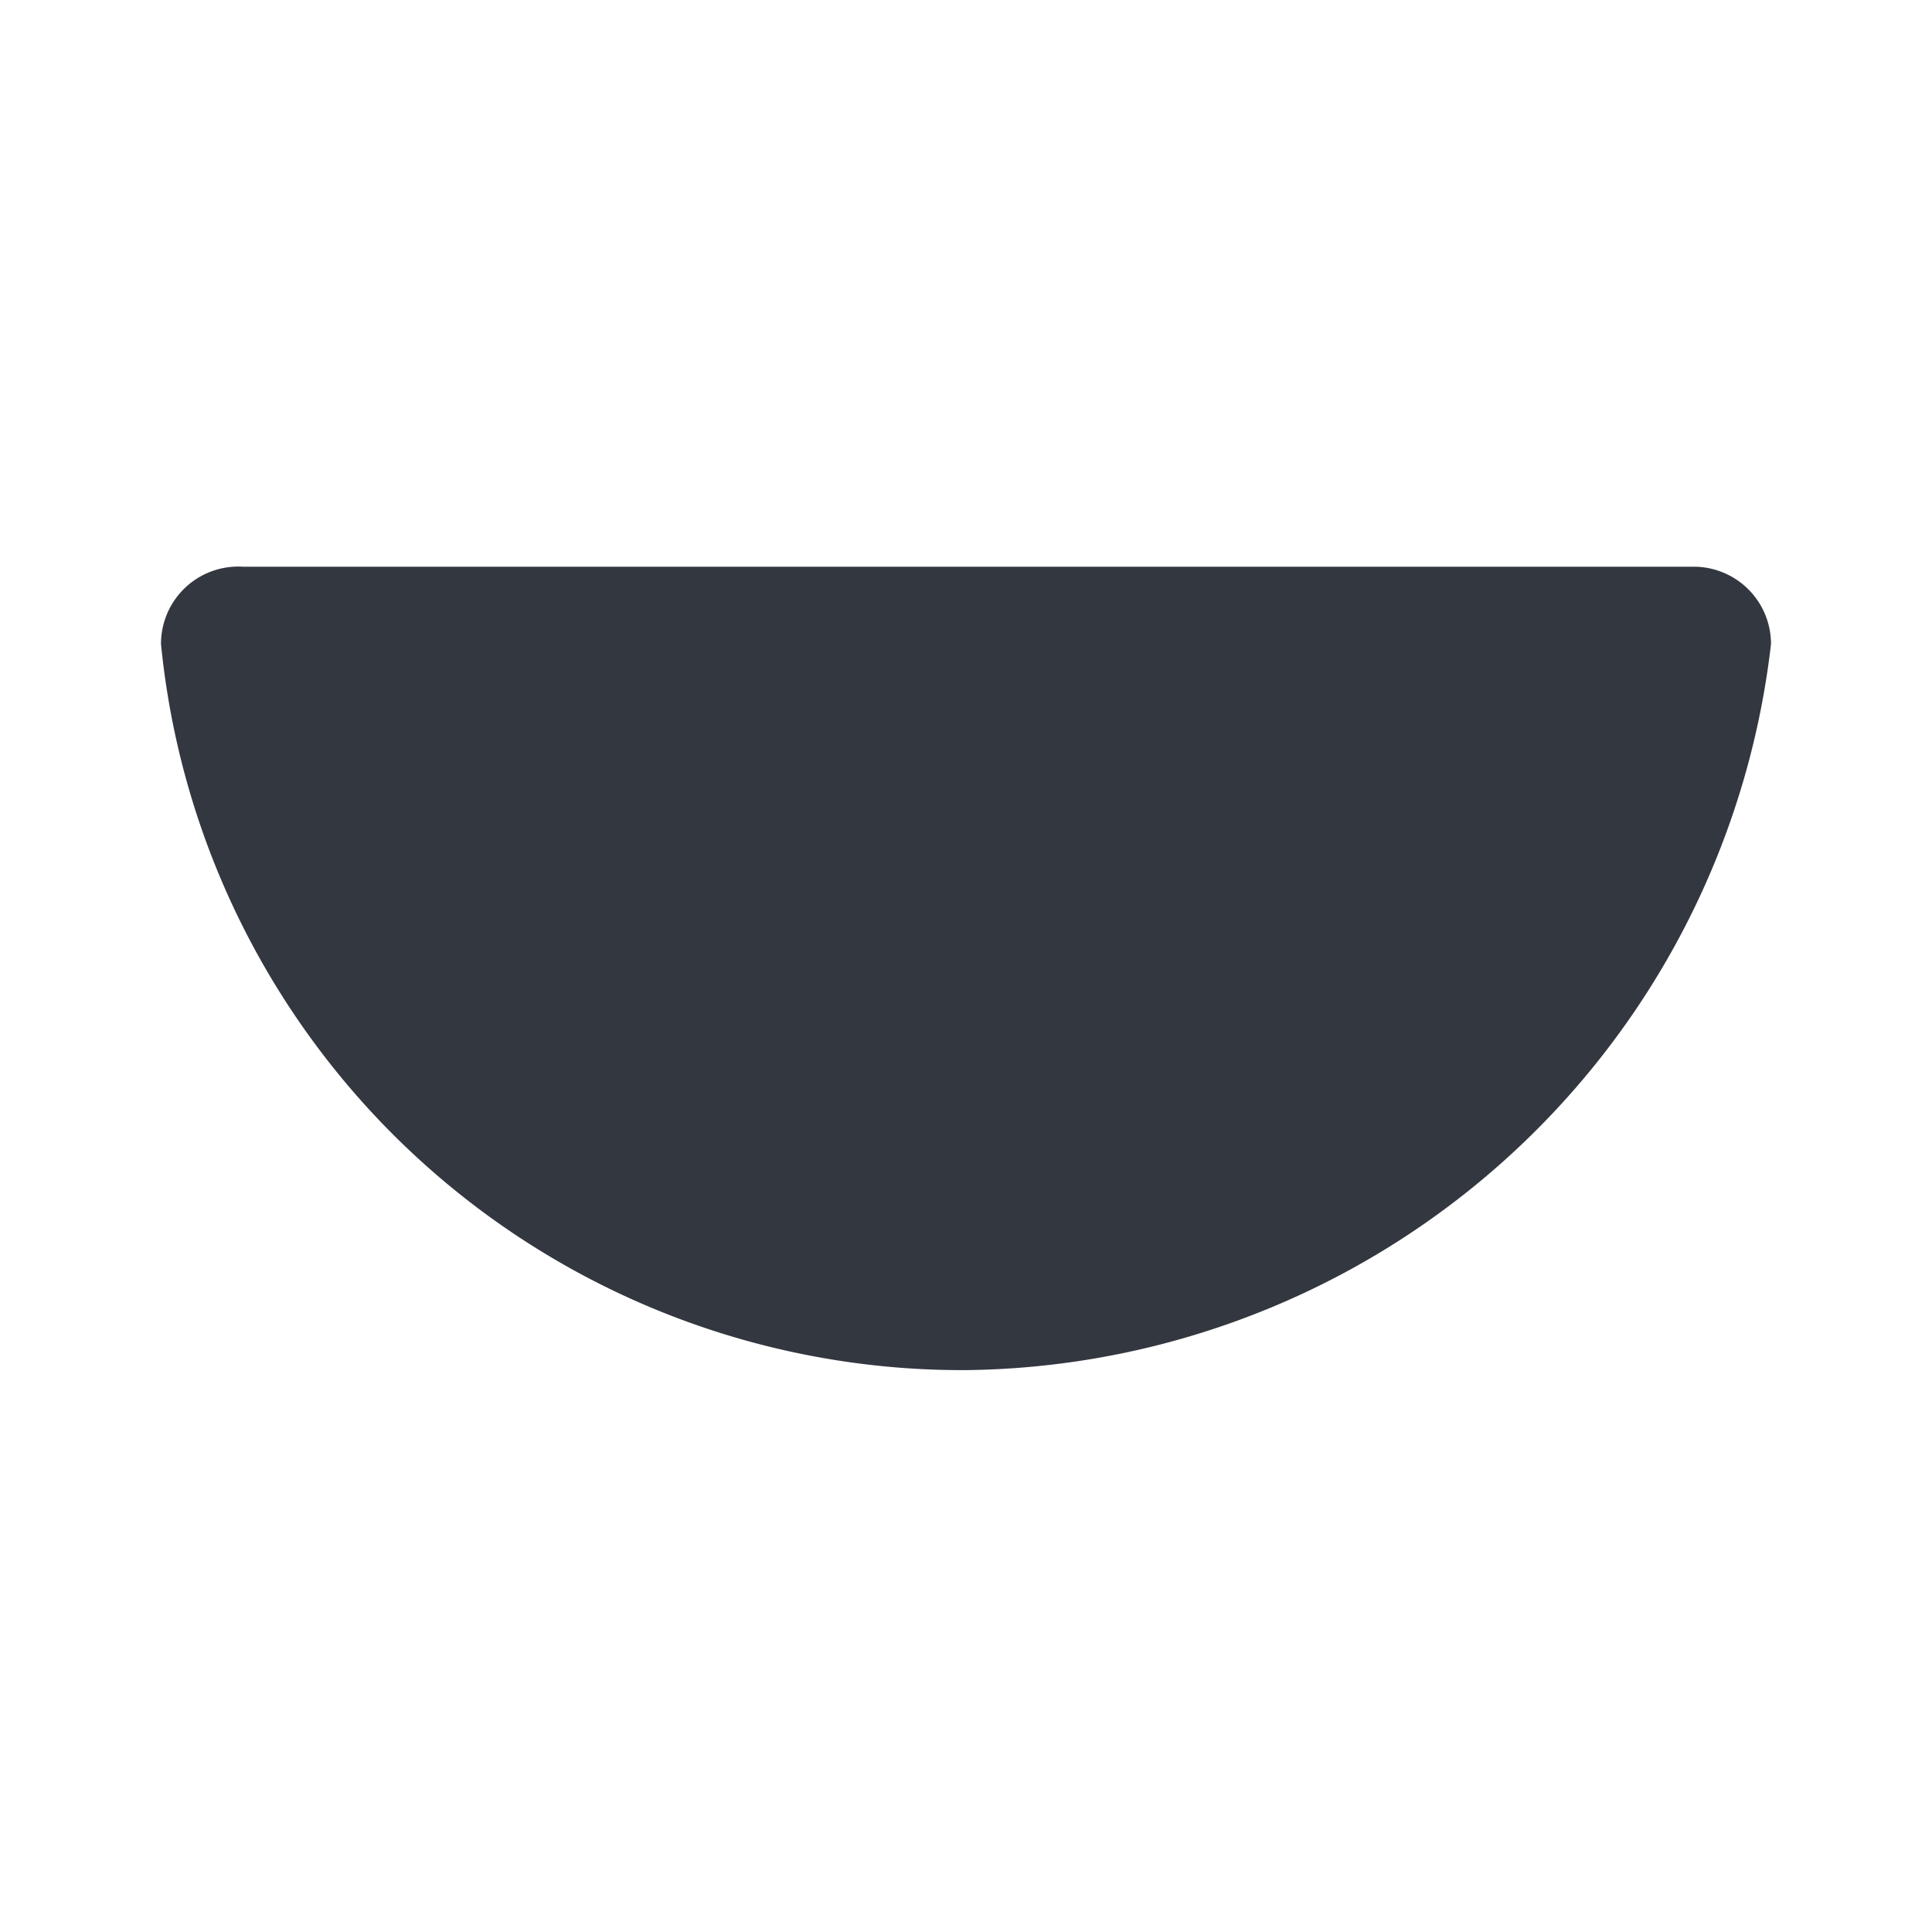 <svg xmlns="http://www.w3.org/2000/svg" viewBox="0 0 12 12"><defs><style>.a{fill:#333740;}</style></defs><title>MOS icons NEW</title><path class="a" d="M11,4a.48.48,0,0,0-.49-.48h-9A.48.48,0,0,0,1,4V4A5,5,0,0,0,6,8.51,5.09,5.09,0,0,0,11,4Z"/></svg>